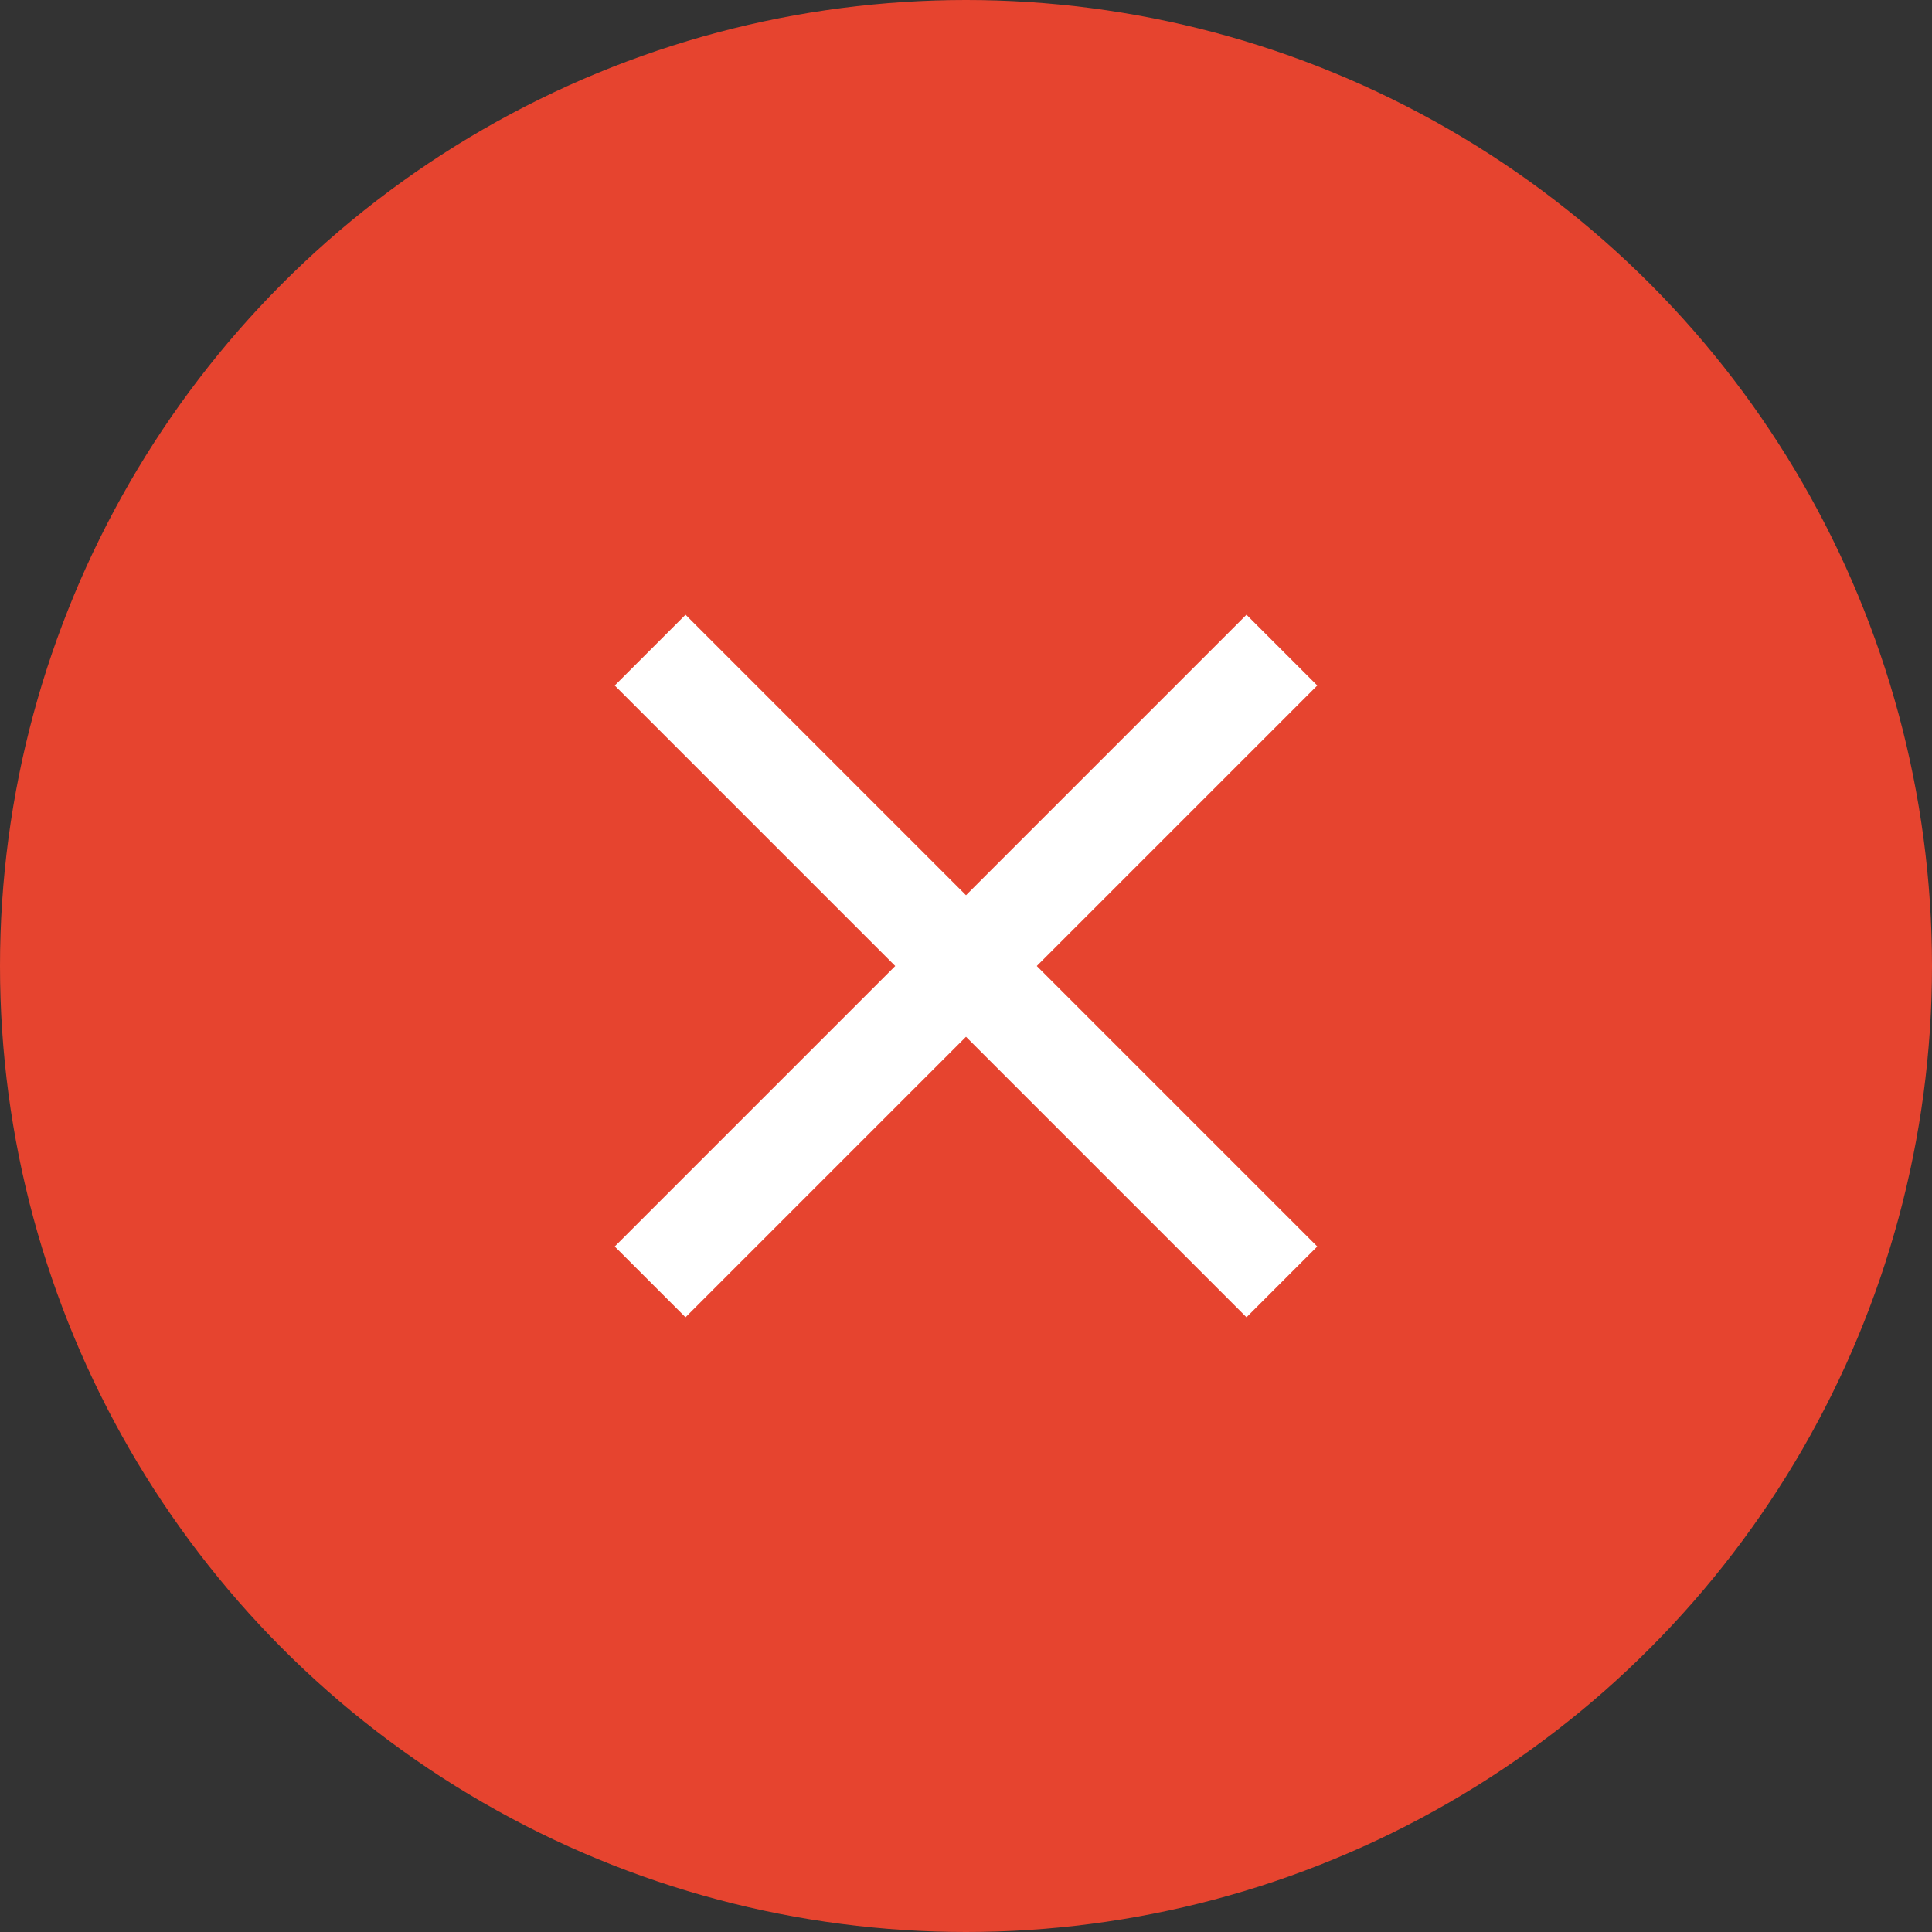 <svg width="22" height="22" viewBox="0 0 22 22" fill="none" xmlns="http://www.w3.org/2000/svg">
	<rect x="0" y="0" width="22" height="22" fill="#333333" stroke="none"/>
	<circle cx="11" cy="11" r="11" fill="#E6442F"/>
	<path d="M15 7.806L14.194 7L11 10.194L7.806 7L7 7.806L10.194 11L7 14.194L7.806 15L11 11.806L14.194 15L15 14.194L11.806 11L15 7.806Z" fill="white"/>
</svg>